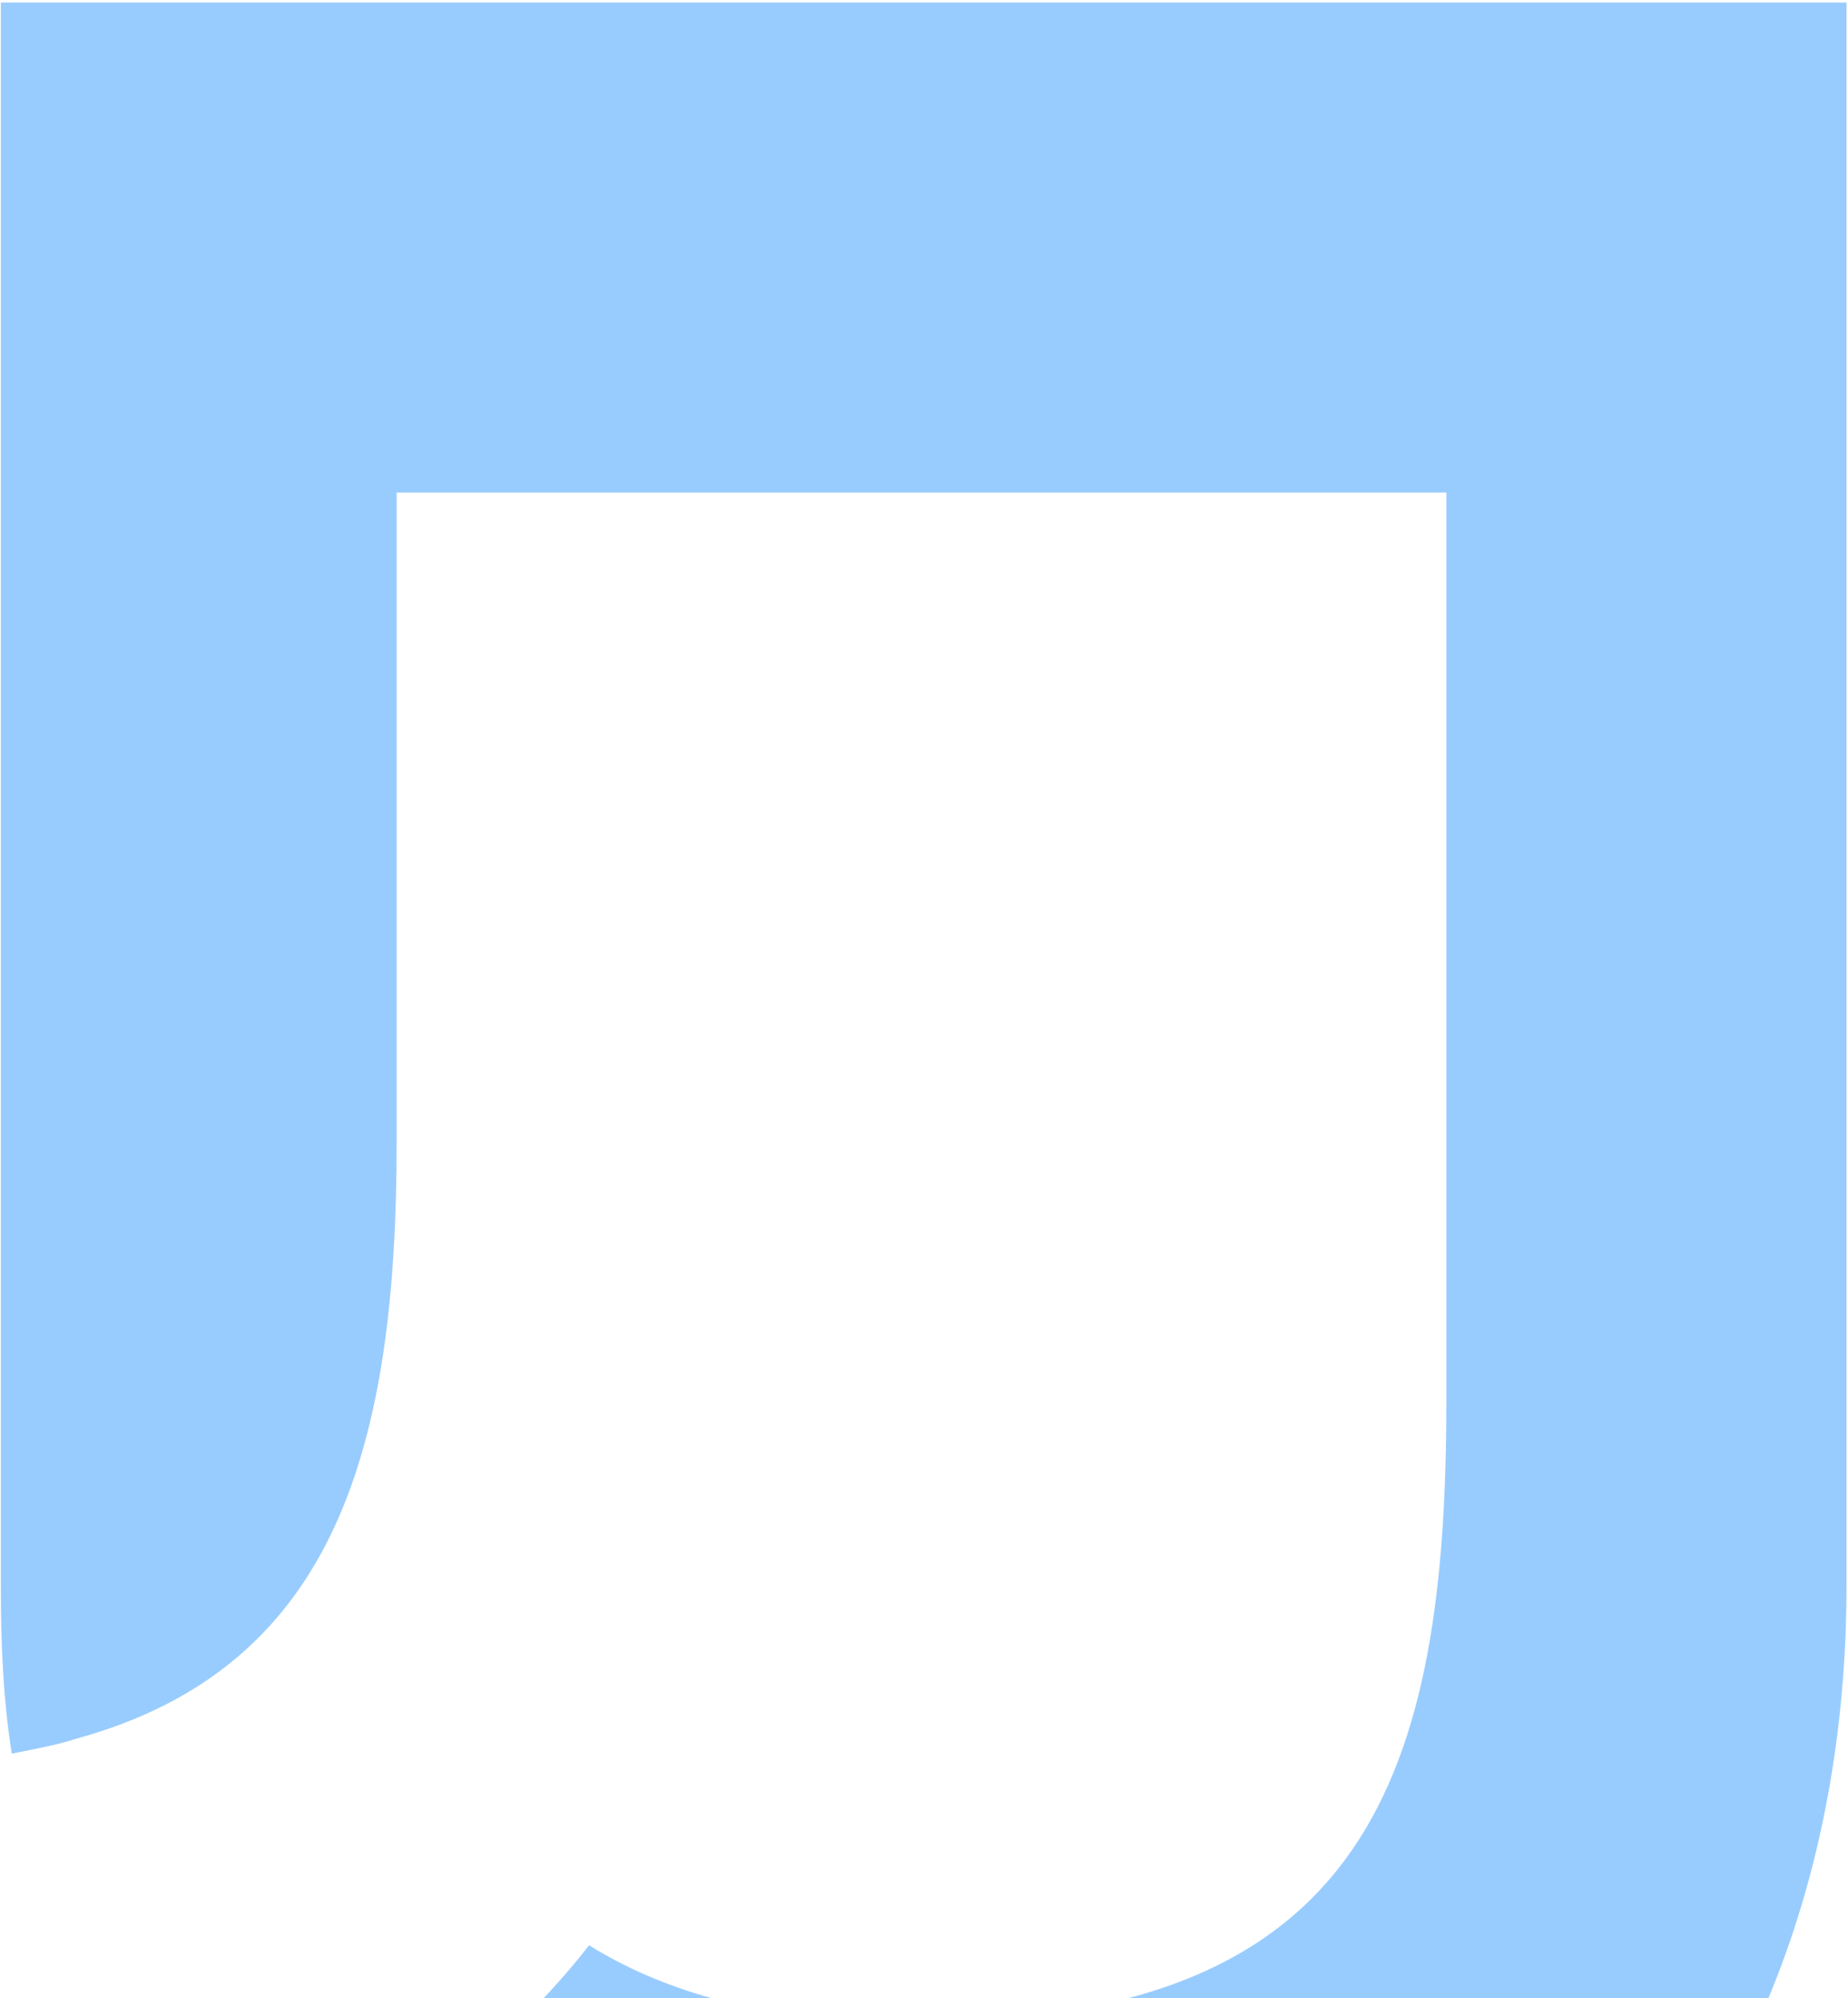 <svg width="505" height="546" viewBox="0 0 505 546" fill="none" xmlns="http://www.w3.org/2000/svg">
<path opacity="0.4" d="M107.798 649.446C87.48 636.352 69.553 620.877 55.211 603.022C74.333 597.07 92.261 588.737 107.798 579.214C128.714 566.12 146.642 550.05 160.984 531.599C170.545 537.551 181.302 542.312 193.851 545.884C209.986 550.05 229.109 552.431 251.817 552.431C374.323 552.431 395.238 483.984 395.238 382.802L395.238 134.608L108.396 134.608L108.396 311.974C108.396 394.706 92.261 455.415 21.148 475.056C15.77 476.842 9.196 478.032 3.22 479.222C0.83 464.343 0.232 448.868 0.232 433.393L0.232 0.691L504.597 0.691L504.597 433.393C504.597 568.501 423.923 686.943 252.415 686.943C193.254 686.943 145.446 672.659 107.798 649.446Z" fill="#0081FE"/>
</svg>
